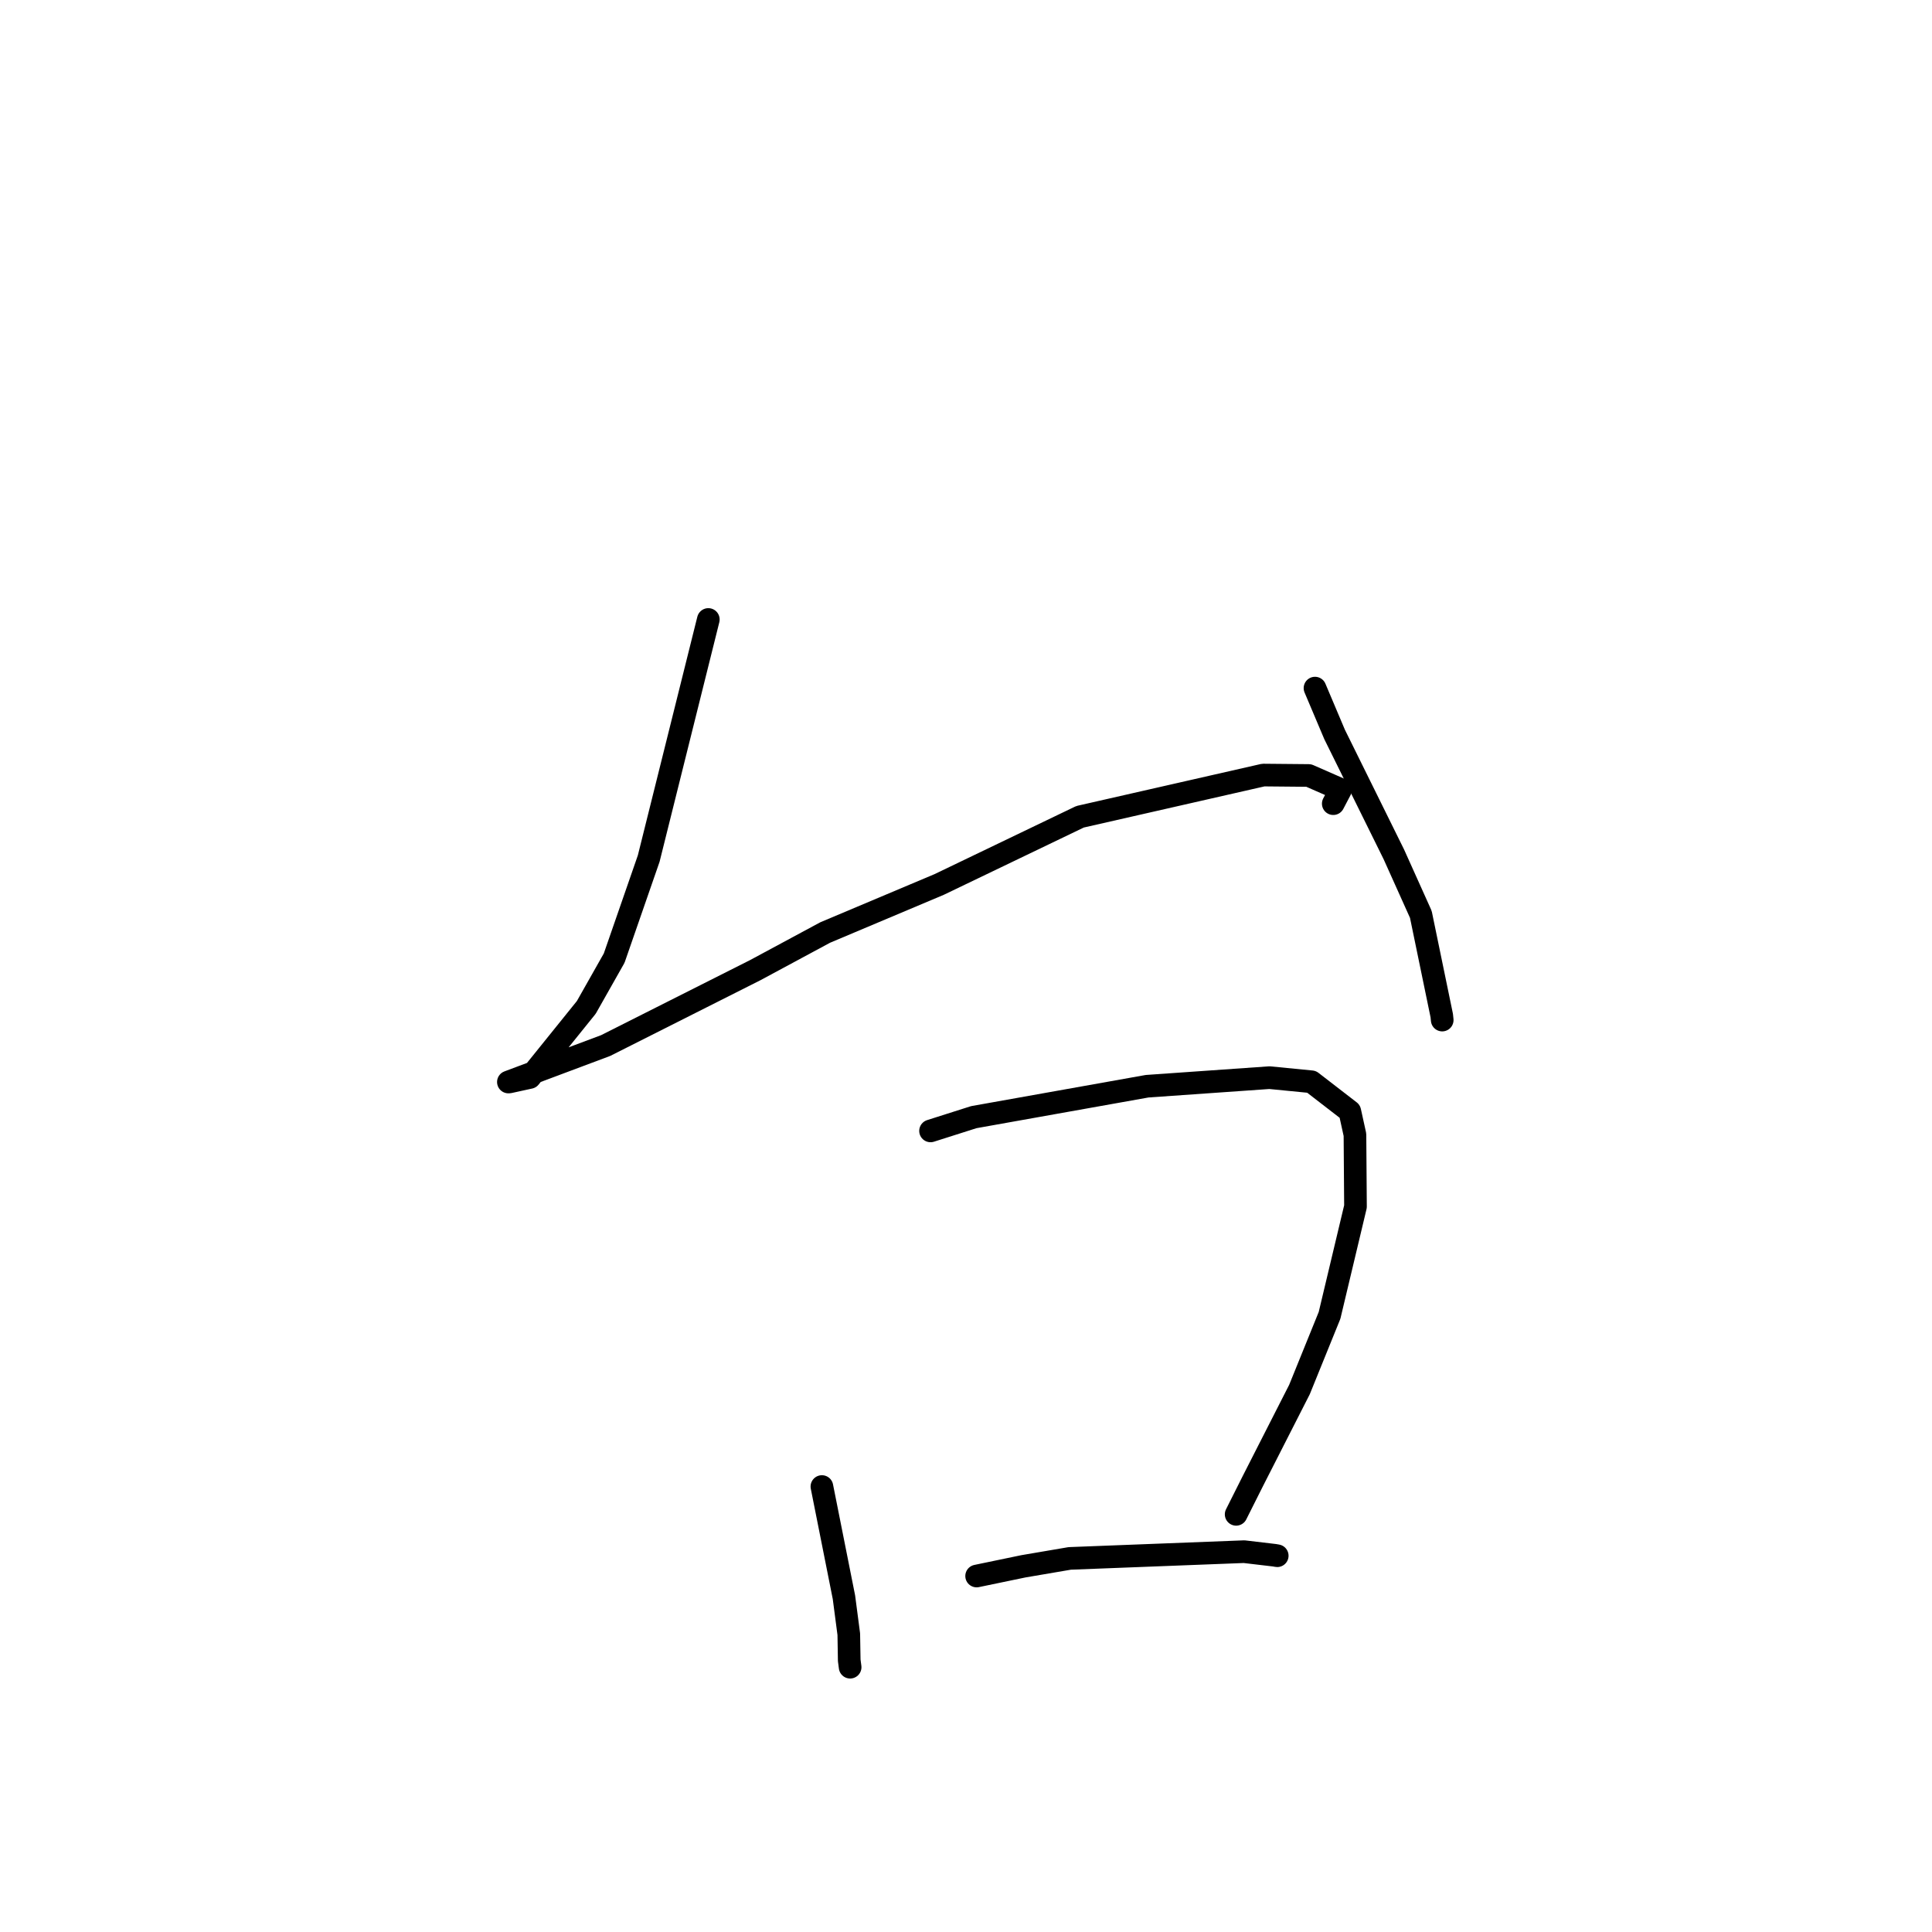 <?xml version="1.0" standalone="no"?>
    <svg width="256" height="256" xmlns="http://www.w3.org/2000/svg" version="1.1">
    <polyline stroke="black" stroke-width="3" stroke-linecap="round" fill="transparent" stroke-linejoin="round" points="93.857 82.084 85.958 113.761 81.38 126.956 77.688 133.483 70.203 142.77 67.466 143.368 67.373 143.371 67.365 143.371 67.364 143.371 80.252 138.541 100.084 128.546 109.342 123.562 124.449 117.195 143.111 108.227 167.392 102.7 173.416 102.756 177.65 104.613 176.665 106.49 " />
        <polyline stroke="black" stroke-width="3" stroke-linecap="round" fill="transparent" stroke-linejoin="round" points="174.243 91.177 176.842 97.32 184.688 113.199 188.269 121.159 191.04 134.574 191.101 135.164 " />
        <polyline stroke="black" stroke-width="3" stroke-linecap="round" fill="transparent" stroke-linejoin="round" points="108.906 196.974 111.826 211.64 112.469 216.538 112.527 220.004 112.647 220.913 " />
        <polyline stroke="black" stroke-width="3" stroke-linecap="round" fill="transparent" stroke-linejoin="round" points="123.302 149.851 129.028 148.03 151.998 143.931 168.213 142.794 173.784 143.341 178.857 147.258 179.538 150.357 179.609 159.876 176.172 174.294 172.187 184.121 166.018 196.232 163.796 200.658 " />
        <polyline stroke="black" stroke-width="3" stroke-linecap="round" fill="transparent" stroke-linejoin="round" points="129.408 208.831 135.604 207.545 141.745 206.497 164.852 205.604 168.883 206.08 169.205 206.137 169.237 206.143 169.24 206.143 " />
        </svg>